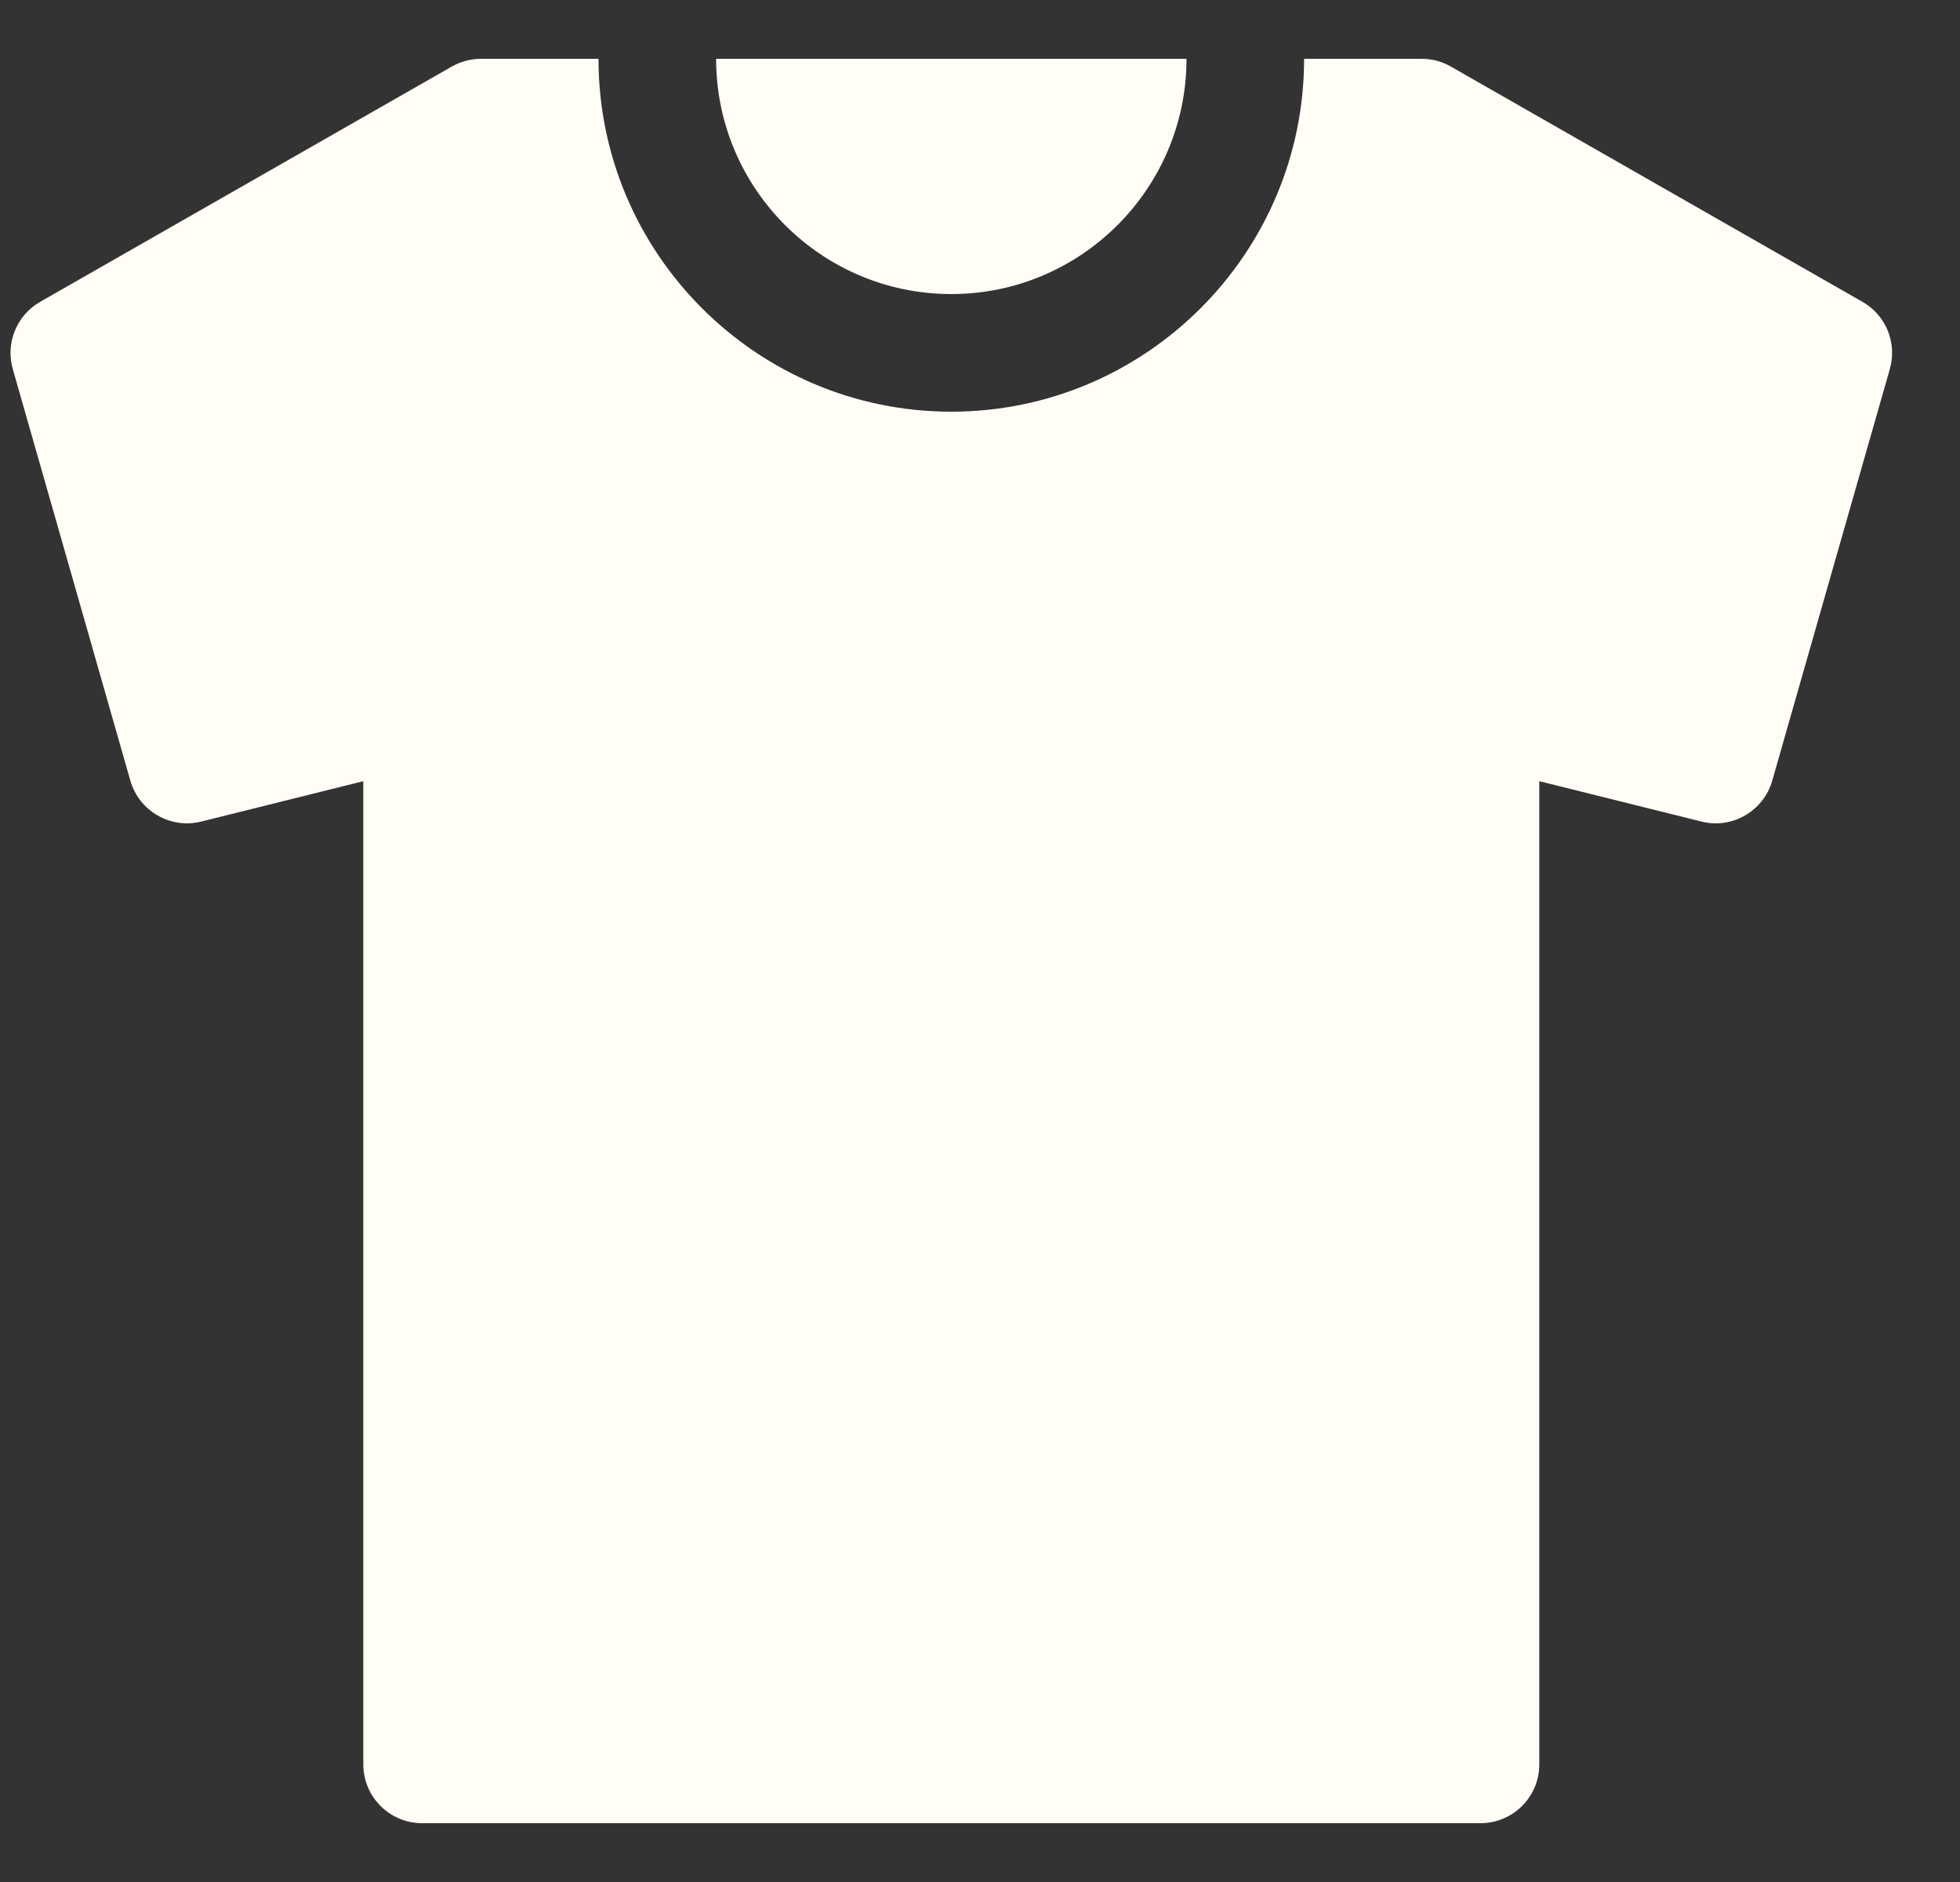 <svg width="25" height="24" viewBox="0 0 25 24" fill="none" xmlns="http://www.w3.org/2000/svg">
<rect x="0" y="0" width="25" height="24" fill="#333333" stroke="none"/>
<g clipPath="url(#clip0_329_1024)">
<path d="M9.134 0.75C9.134 2.405 10.48 3.75 12.134 3.75C13.787 3.75 15.134 2.405 15.134 0.75H9.134Z" fill="#FFFDF5"/>
<path d="M23.756 3.849L18.506 0.849C18.393 0.784 18.265 0.75 18.134 0.75H16.634C16.634 3.231 14.615 5.25 12.134 5.25C9.653 5.25 7.634 3.231 7.634 0.75H6.134C6.004 0.75 5.876 0.785 5.762 0.849L0.512 3.849C0.367 3.932 0.253 4.062 0.19 4.217C0.126 4.372 0.117 4.544 0.163 4.706L1.663 9.956C1.774 10.345 2.179 10.575 2.566 10.477L4.634 9.962V22.5C4.634 22.914 4.97 23.25 5.384 23.25H18.884C19.298 23.25 19.634 22.914 19.634 22.5V9.962L21.703 10.477C22.09 10.576 22.493 10.345 22.605 9.956L24.105 4.706C24.151 4.544 24.142 4.372 24.079 4.217C24.015 4.062 23.902 3.932 23.756 3.849Z" fill="#FFFDF5"/>
</g>
<defs>
<clipPath id="clip0_329_1024">
<rect width="24" height="24" fill="white" transform="translate(0.134)"/>
</clipPath>
</defs>
</svg>
